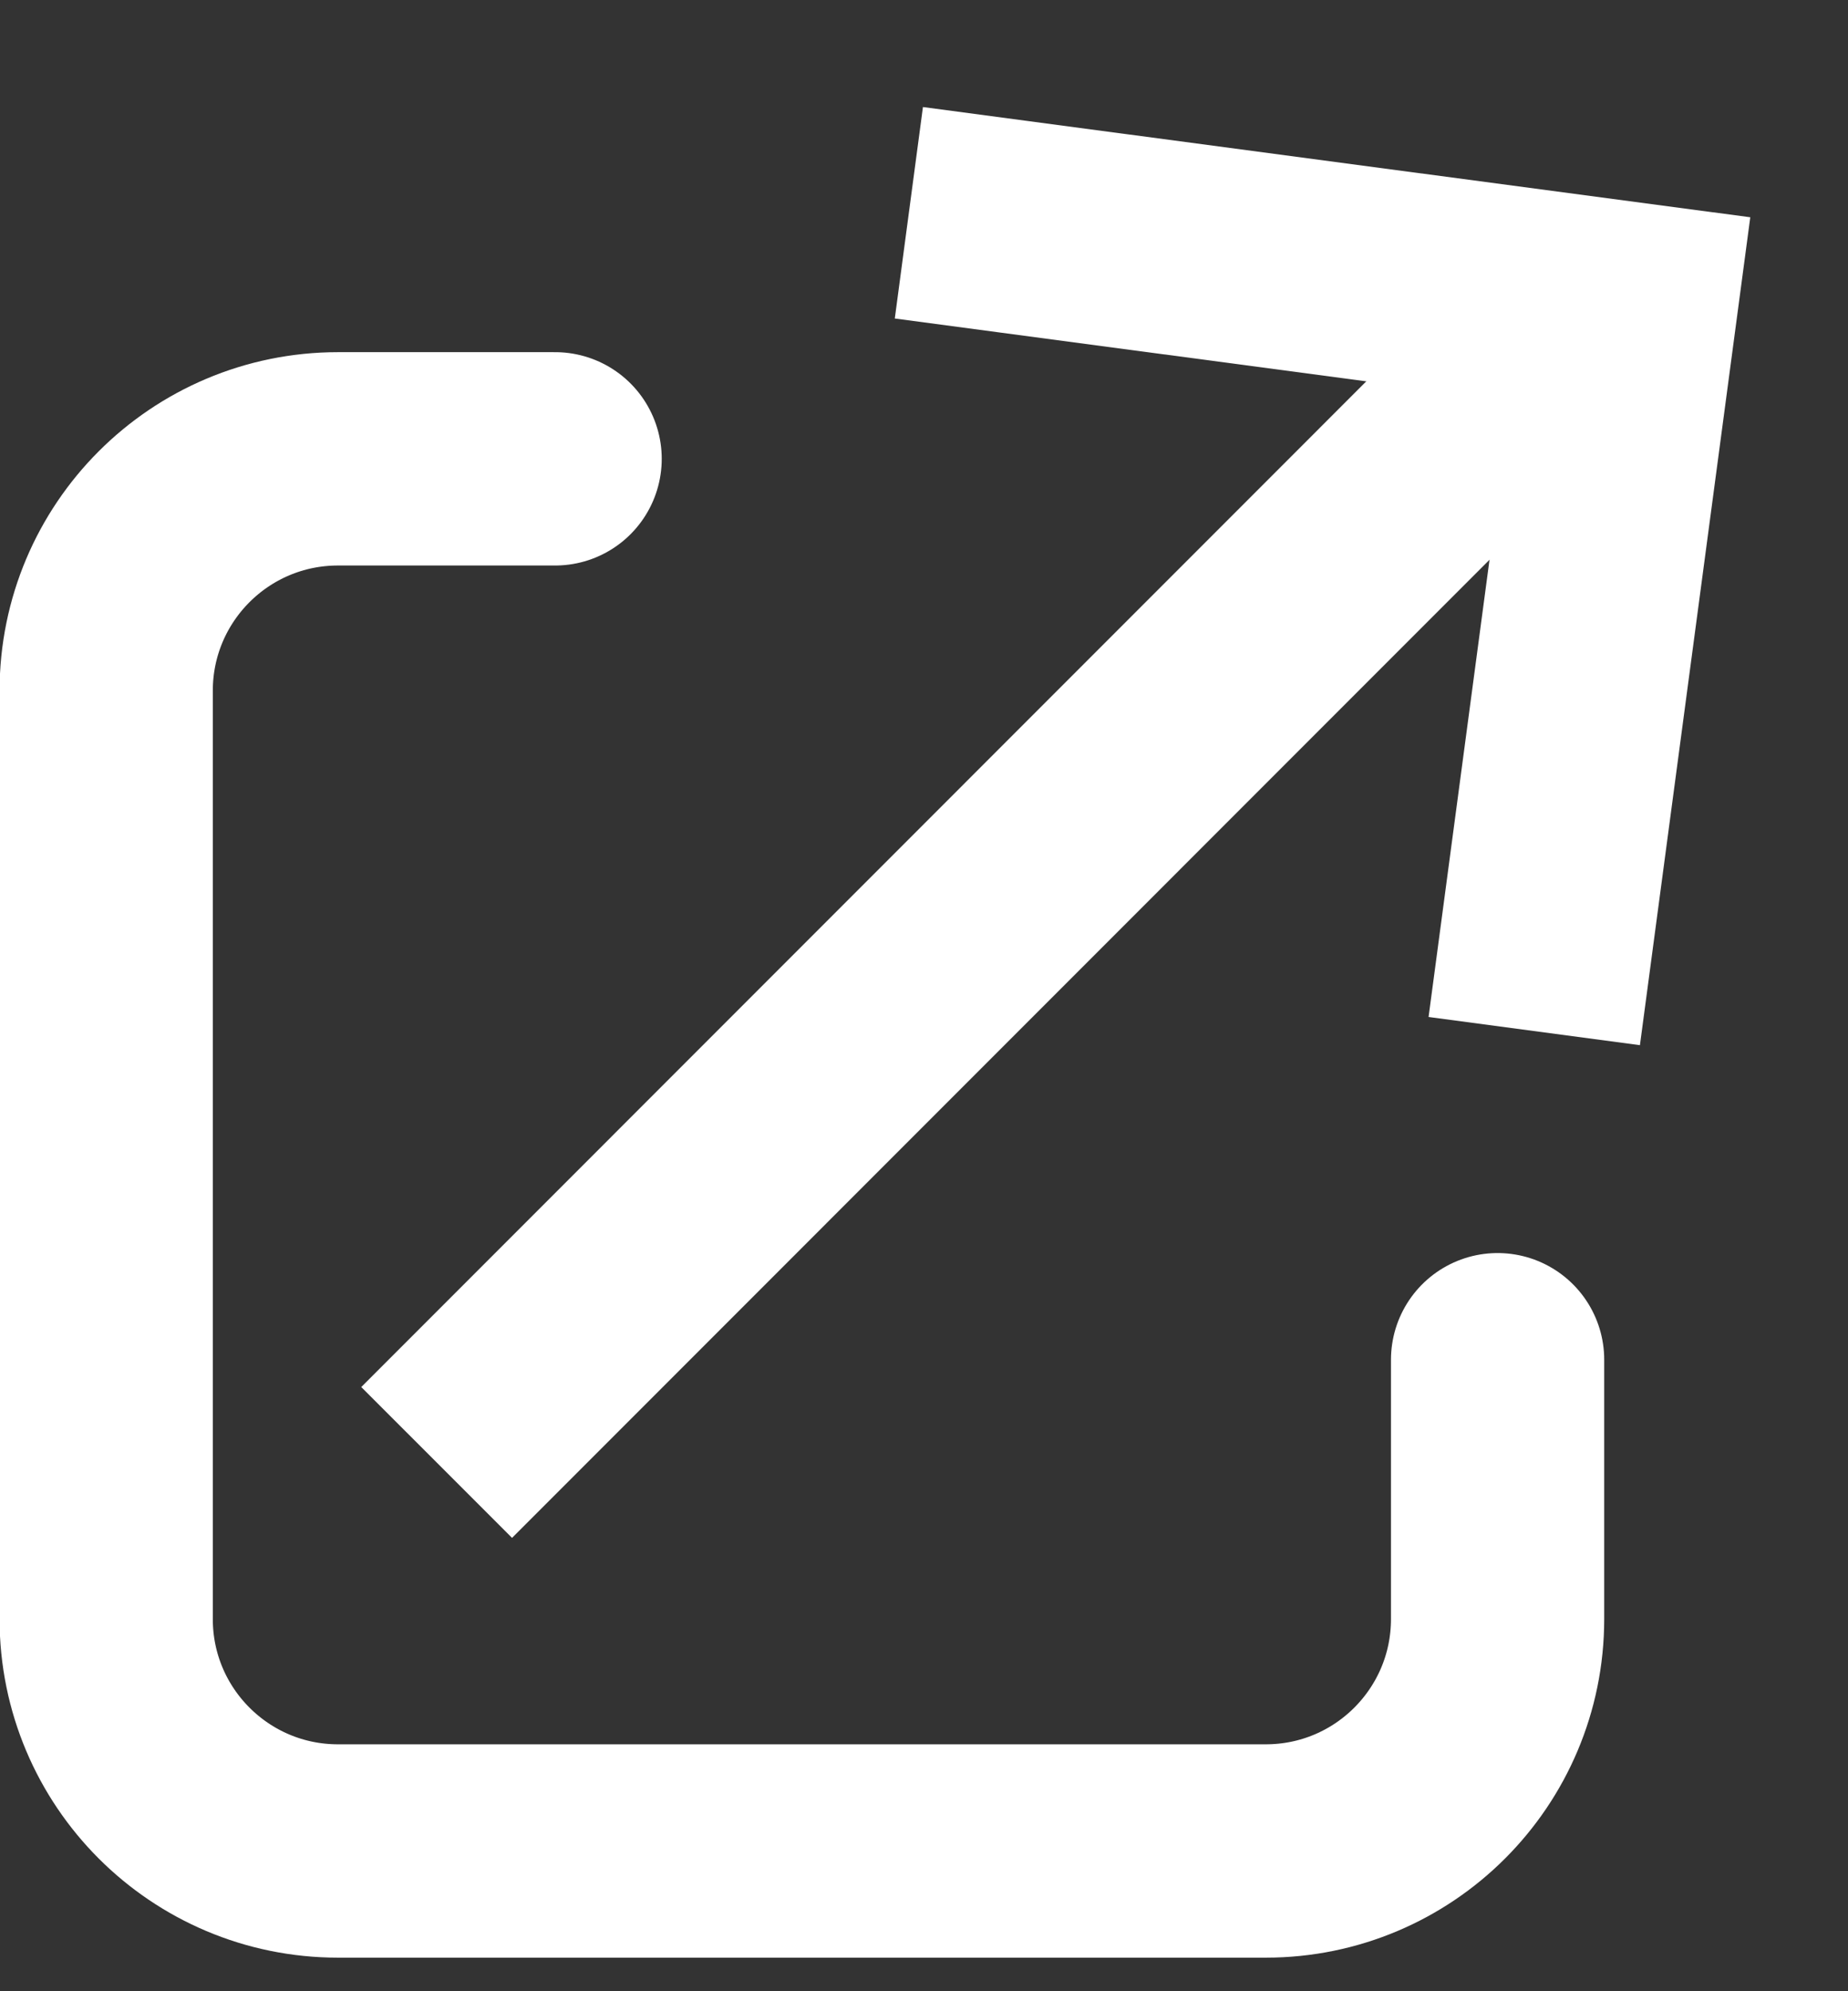<svg width="13" height="14" viewBox="0 0 13 14" fill="none" xmlns="http://www.w3.org/2000/svg">
<rect x="0" y="0" width="13" height="14" fill="#333333" stroke="none"/>
<path d="M3.905 3.226H2.378C1.477 3.226 0.747 3.956 0.747 4.857V11.383C0.747 12.284 1.477 13.014 2.378 13.014H8.904C9.805 13.014 10.535 12.284 10.535 11.383V9.56" stroke="white" stroke-width="1.5" stroke-linecap="round"/>
<path d="M3.602 9.752L10.603 2.75" stroke="white" stroke-width="1.5" stroke-linecap="square"/>
<path d="M7.137 1.595L11.47 2.172L10.892 6.506" stroke="white" stroke-width="1.5" stroke-linecap="square"/>
</svg>
